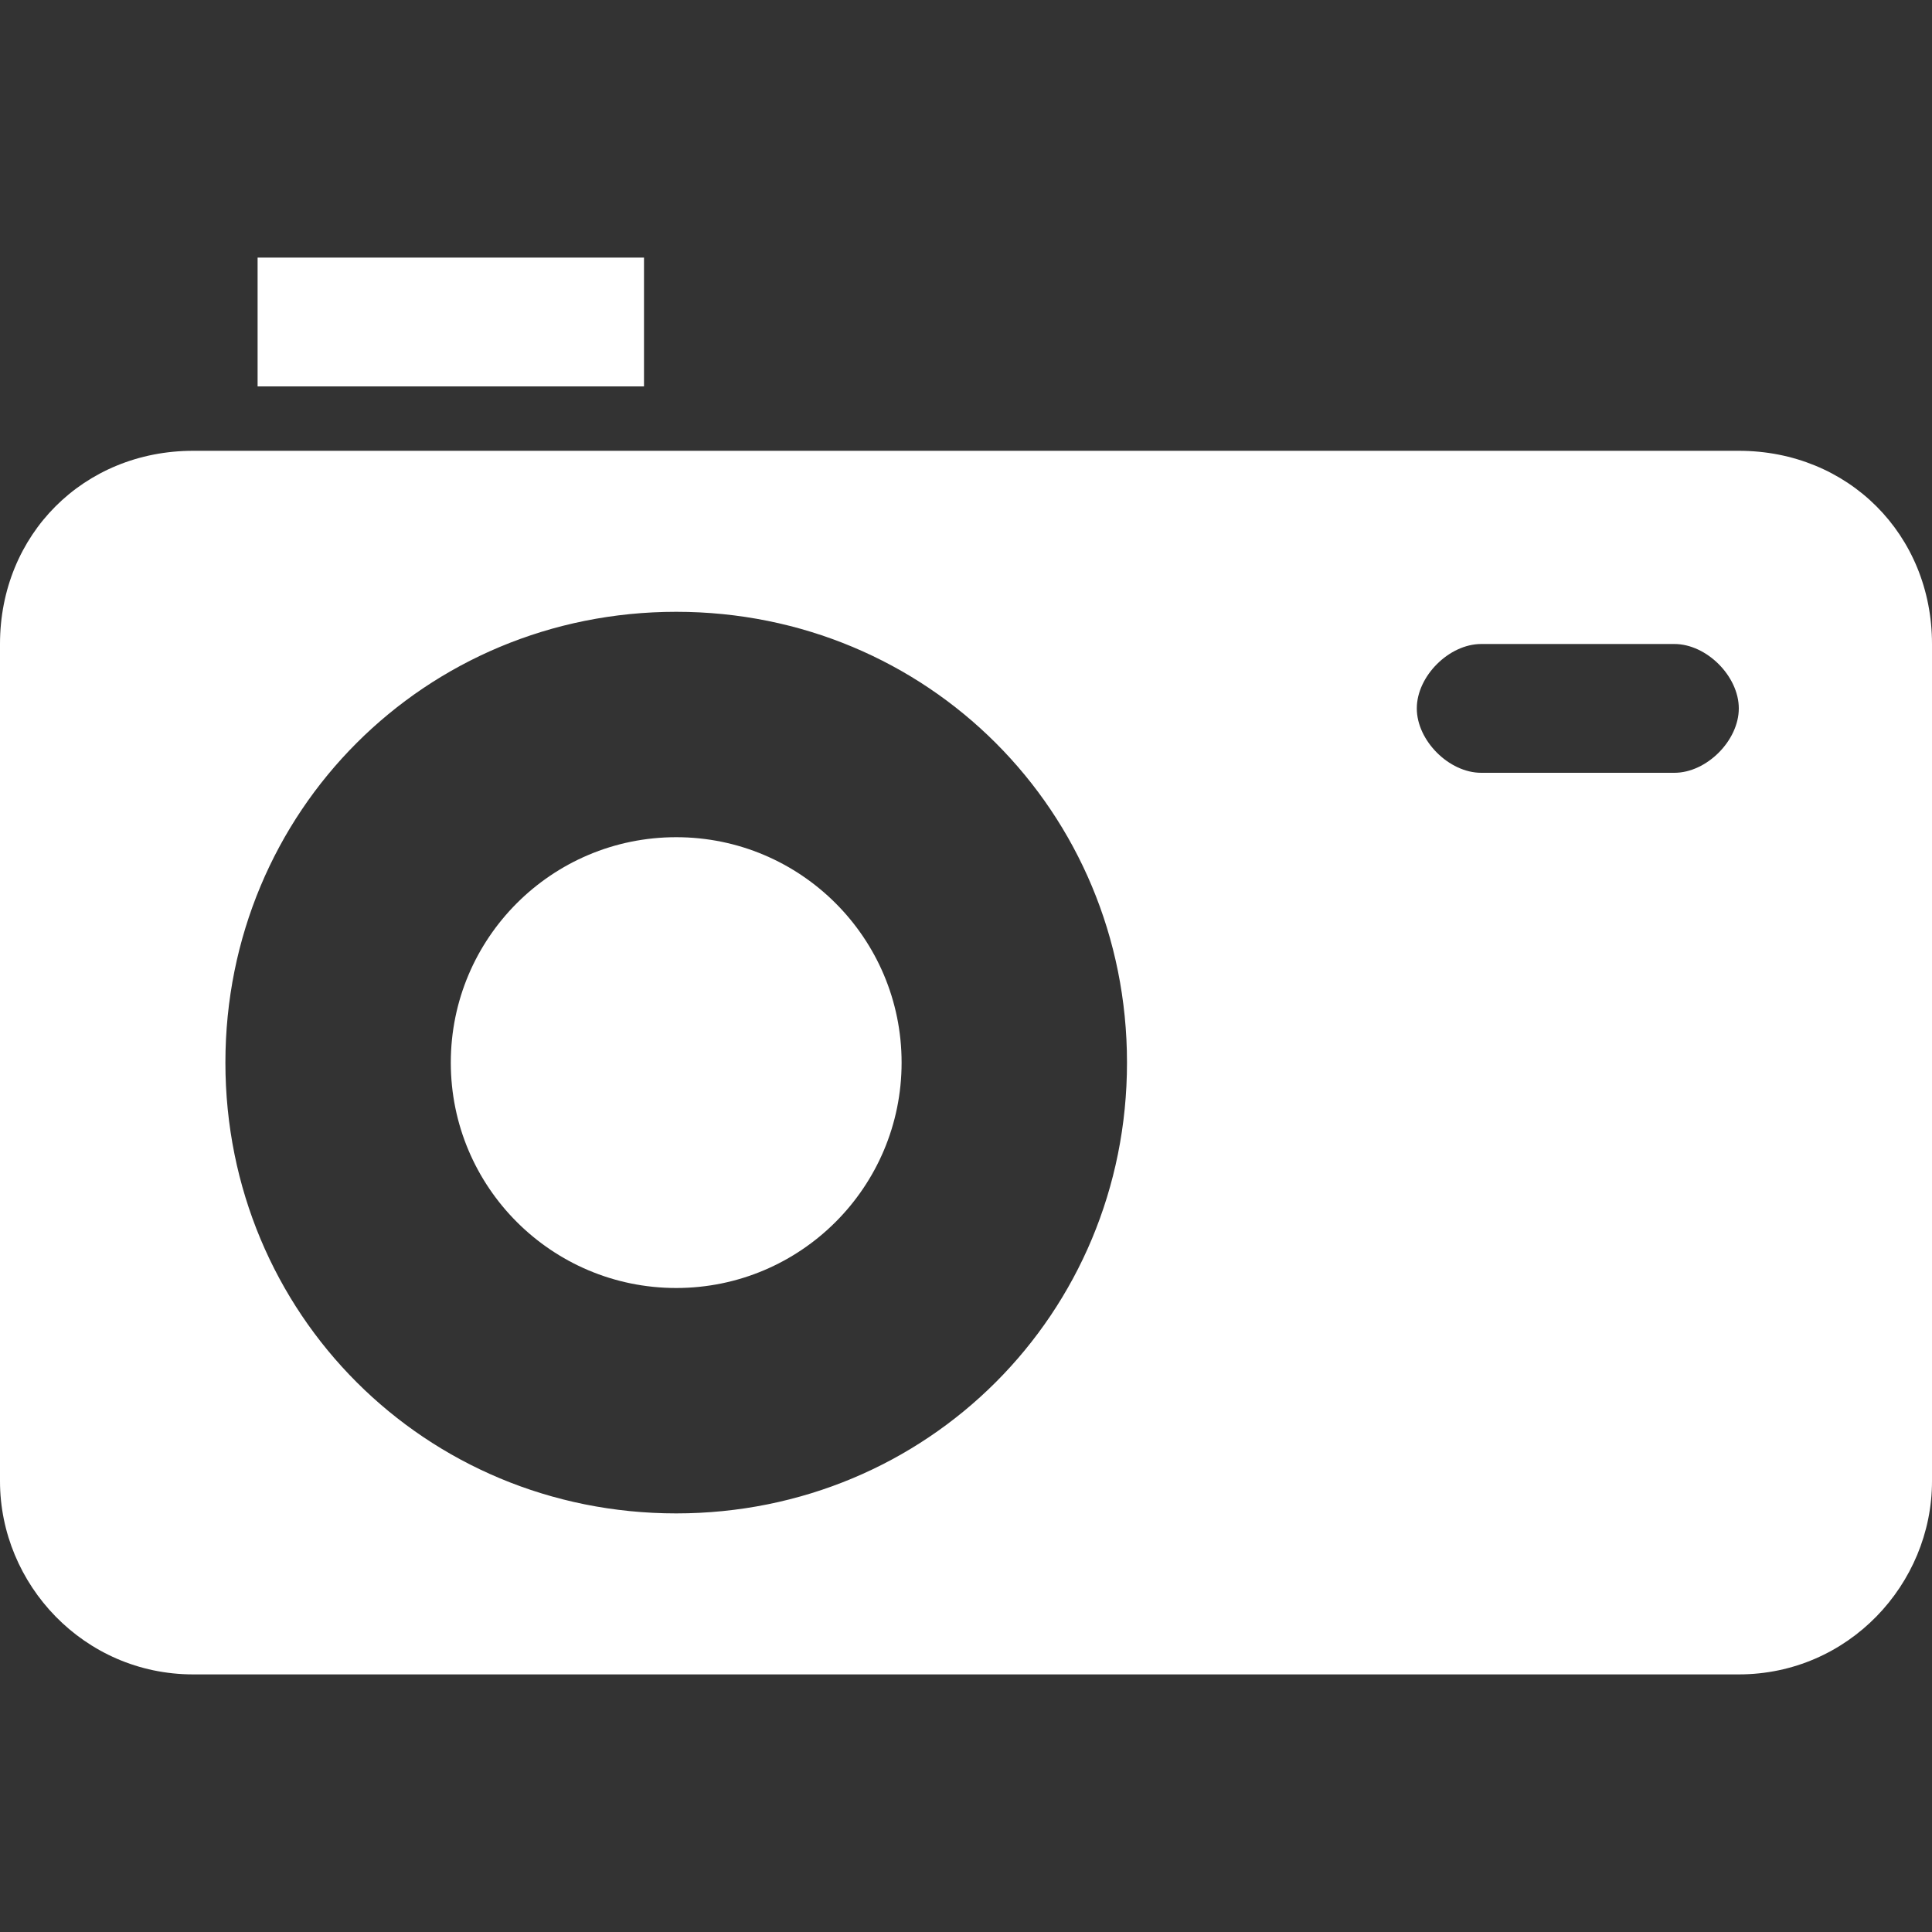 <?xml version="1.0" encoding="utf-8"?>
<!-- Generator: Adobe Illustrator 22.0.1, SVG Export Plug-In . SVG Version: 6.00 Build 0)  -->
<svg version="1.1" id="Layer_1" xmlns="http://www.w3.org/2000/svg" xmlns:xlink="http://www.w3.org/1999/xlink" x="0px" y="0px"
	 width="30px" height="30px" viewBox="0 0 30 30" enable-background="new 0 0 30 30" xml:space="preserve">
<rect x="0" y="0" width="30" height="30" fill="#333333" stroke="none"/>
<rect fill="#FFFFFF" x="4" y="4" width="6" height="2"/>
<circle fill="#FFFFFF" cx="10.5" cy="16.5" r="3.5"/>
<path fill="#FFFFFF" d="M27,7H3c-1.7,0-3,1.3-3,3v13c0,1.6,1.3,3,3,3h24c1.7,0,3-1.4,3-3V10C30,8.3,28.7,7,27,7z M10.5,23.5c-3.9,0-7-3.1-7-7
	c0-3.9,3.1-7,7-7s7,3.1,7,7C17.5,20.4,14.4,23.5,10.5,23.5z M26,12h-3c-0.5,0-1-0.5-1-1s0.5-1,1-1h3c0.5,0,1,0.5,1,1S26.5,12,26,12z
	"/>
</svg>
